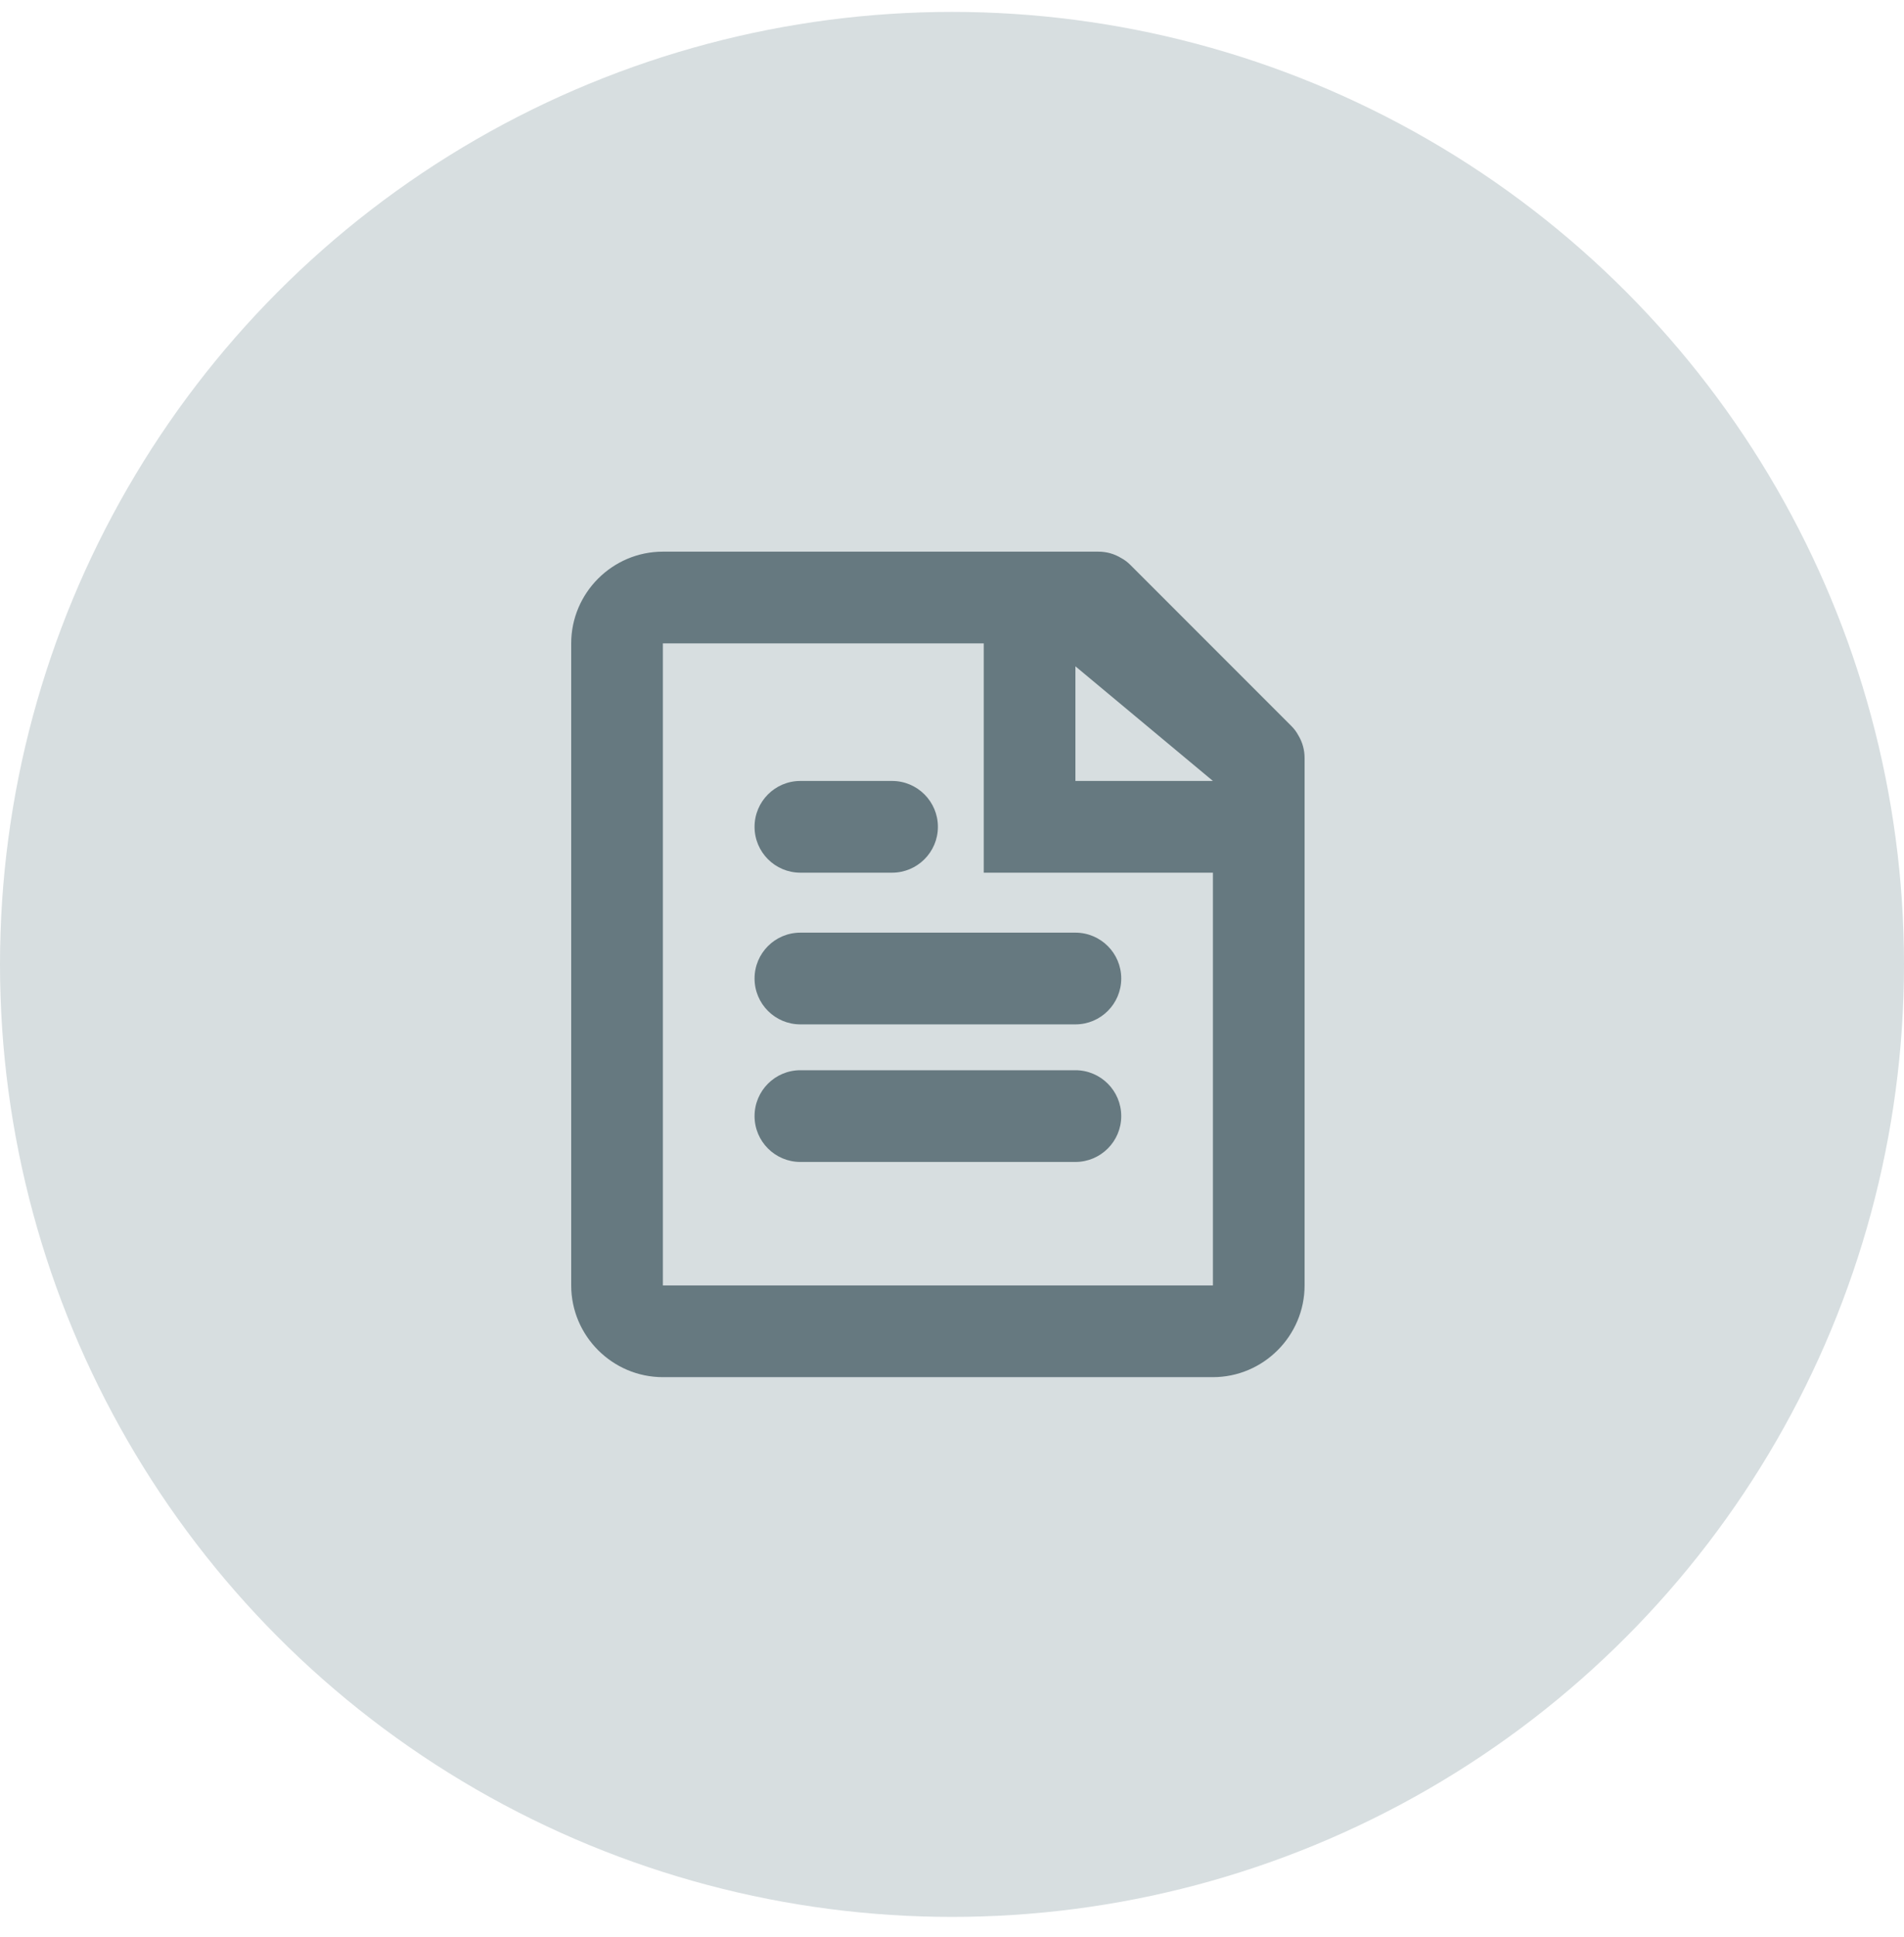 <svg width="60px" height="61px" viewBox="0 0 60 61" version="1.1" xmlns="http://www.w3.org/2000/svg" xmlns:xlink="http://www.w3.org/1999/xlink" xmlns:sketch="http://www.bohemiancoding.com/sketch/ns">
    <!-- Generator: Sketch 3.3.2 (12043) - http://www.bohemiancoding.com/sketch -->
    <title>Imported Layers</title>
    <desc>Created with Sketch.</desc>
    <defs>
        <circle id="path-1" cx="30" cy="30" r="30"></circle>
    </defs>
    <g id="Page-1" stroke="none" stroke-width="1" fill="none" fill-rule="evenodd" sketch:type="MSPage">
        <g id="Popover_1_lock-Copy" sketch:type="MSArtboardGroup" transform="translate(-46, -142.625)">
            <g id="Popover" sketch:type="MSLayerGroup" transform="translate(16, 100)">
                <g id="Imported-Layers" transform="translate(30, 43)">
                    <mask id="mask-2" sketch:name="Mask Copy 2" fill="white">
                        <use xlink:href="#path-1"></use>
                    </mask>
                    <use id="Mask-Copy-2" fill="#D7DEE0" sketch:type="MSShapeGroup" xlink:href="#path-1"></use>
                    <path d="M40.909,22.778 C40.851,22.669 40.779,22.576 40.685,22.482 L35.629,17.426 C35.536,17.332 35.442,17.26 35.333,17.202 C35.109,17.065 34.864,17 34.611,17 L20.889,17 C19.3,17 18,18.3 18,19.889 L18,40.111 C18,41.7 19.3,43 20.889,43 L38.222,43 C39.811,43 41.111,41.7 41.111,40.111 L41.111,23.5 C41.111,23.247 41.046,23.002 40.909,22.778 L40.909,22.778 Z M33.889,20.611 L38.222,24.222 L33.889,24.222 L33.889,20.611 L33.889,20.611 Z M38.222,40.111 L20.889,40.111 L20.889,19.889 L31,19.889 L31,27.111 L38.222,27.111 L38.222,40.111 L38.222,40.111 Z" id="Fill-2" fill="#667980" sketch:type="MSShapeGroup" mask="url(#mask-2)"></path>
                    <path d="M33.889,36.222 L25.222,36.222 C24.424,36.222 23.778,35.575 23.778,34.778 C23.778,33.98 24.424,33.333 25.222,33.333 L33.889,33.333 C34.686,33.333 35.333,33.98 35.333,34.778 C35.333,35.575 34.686,36.222 33.889,36.222" id="Fill-3" fill="#667980" sketch:type="MSShapeGroup" mask="url(#mask-2)"></path>
                    <path d="M33.889,31.889 L25.222,31.889 C24.424,31.889 23.778,31.242 23.778,30.444 C23.778,29.646 24.424,29 25.222,29 L33.889,29 C34.686,29 35.333,29.646 35.333,30.444 C35.333,31.242 34.686,31.889 33.889,31.889" id="Fill-4" fill="#667980" sketch:type="MSShapeGroup" mask="url(#mask-2)"></path>
                    <path d="M28.111,27.111 L25.222,27.111 C24.424,27.111 23.778,26.464 23.778,25.667 C23.778,24.869 24.424,24.222 25.222,24.222 L28.111,24.222 C28.908,24.222 29.556,24.869 29.556,25.667 C29.556,26.464 28.908,27.111 28.111,27.111" id="Fill-5" fill="#667980" sketch:type="MSShapeGroup" mask="url(#mask-2)"></path>
                </g>
            </g>
        </g>
    </g>
</svg>